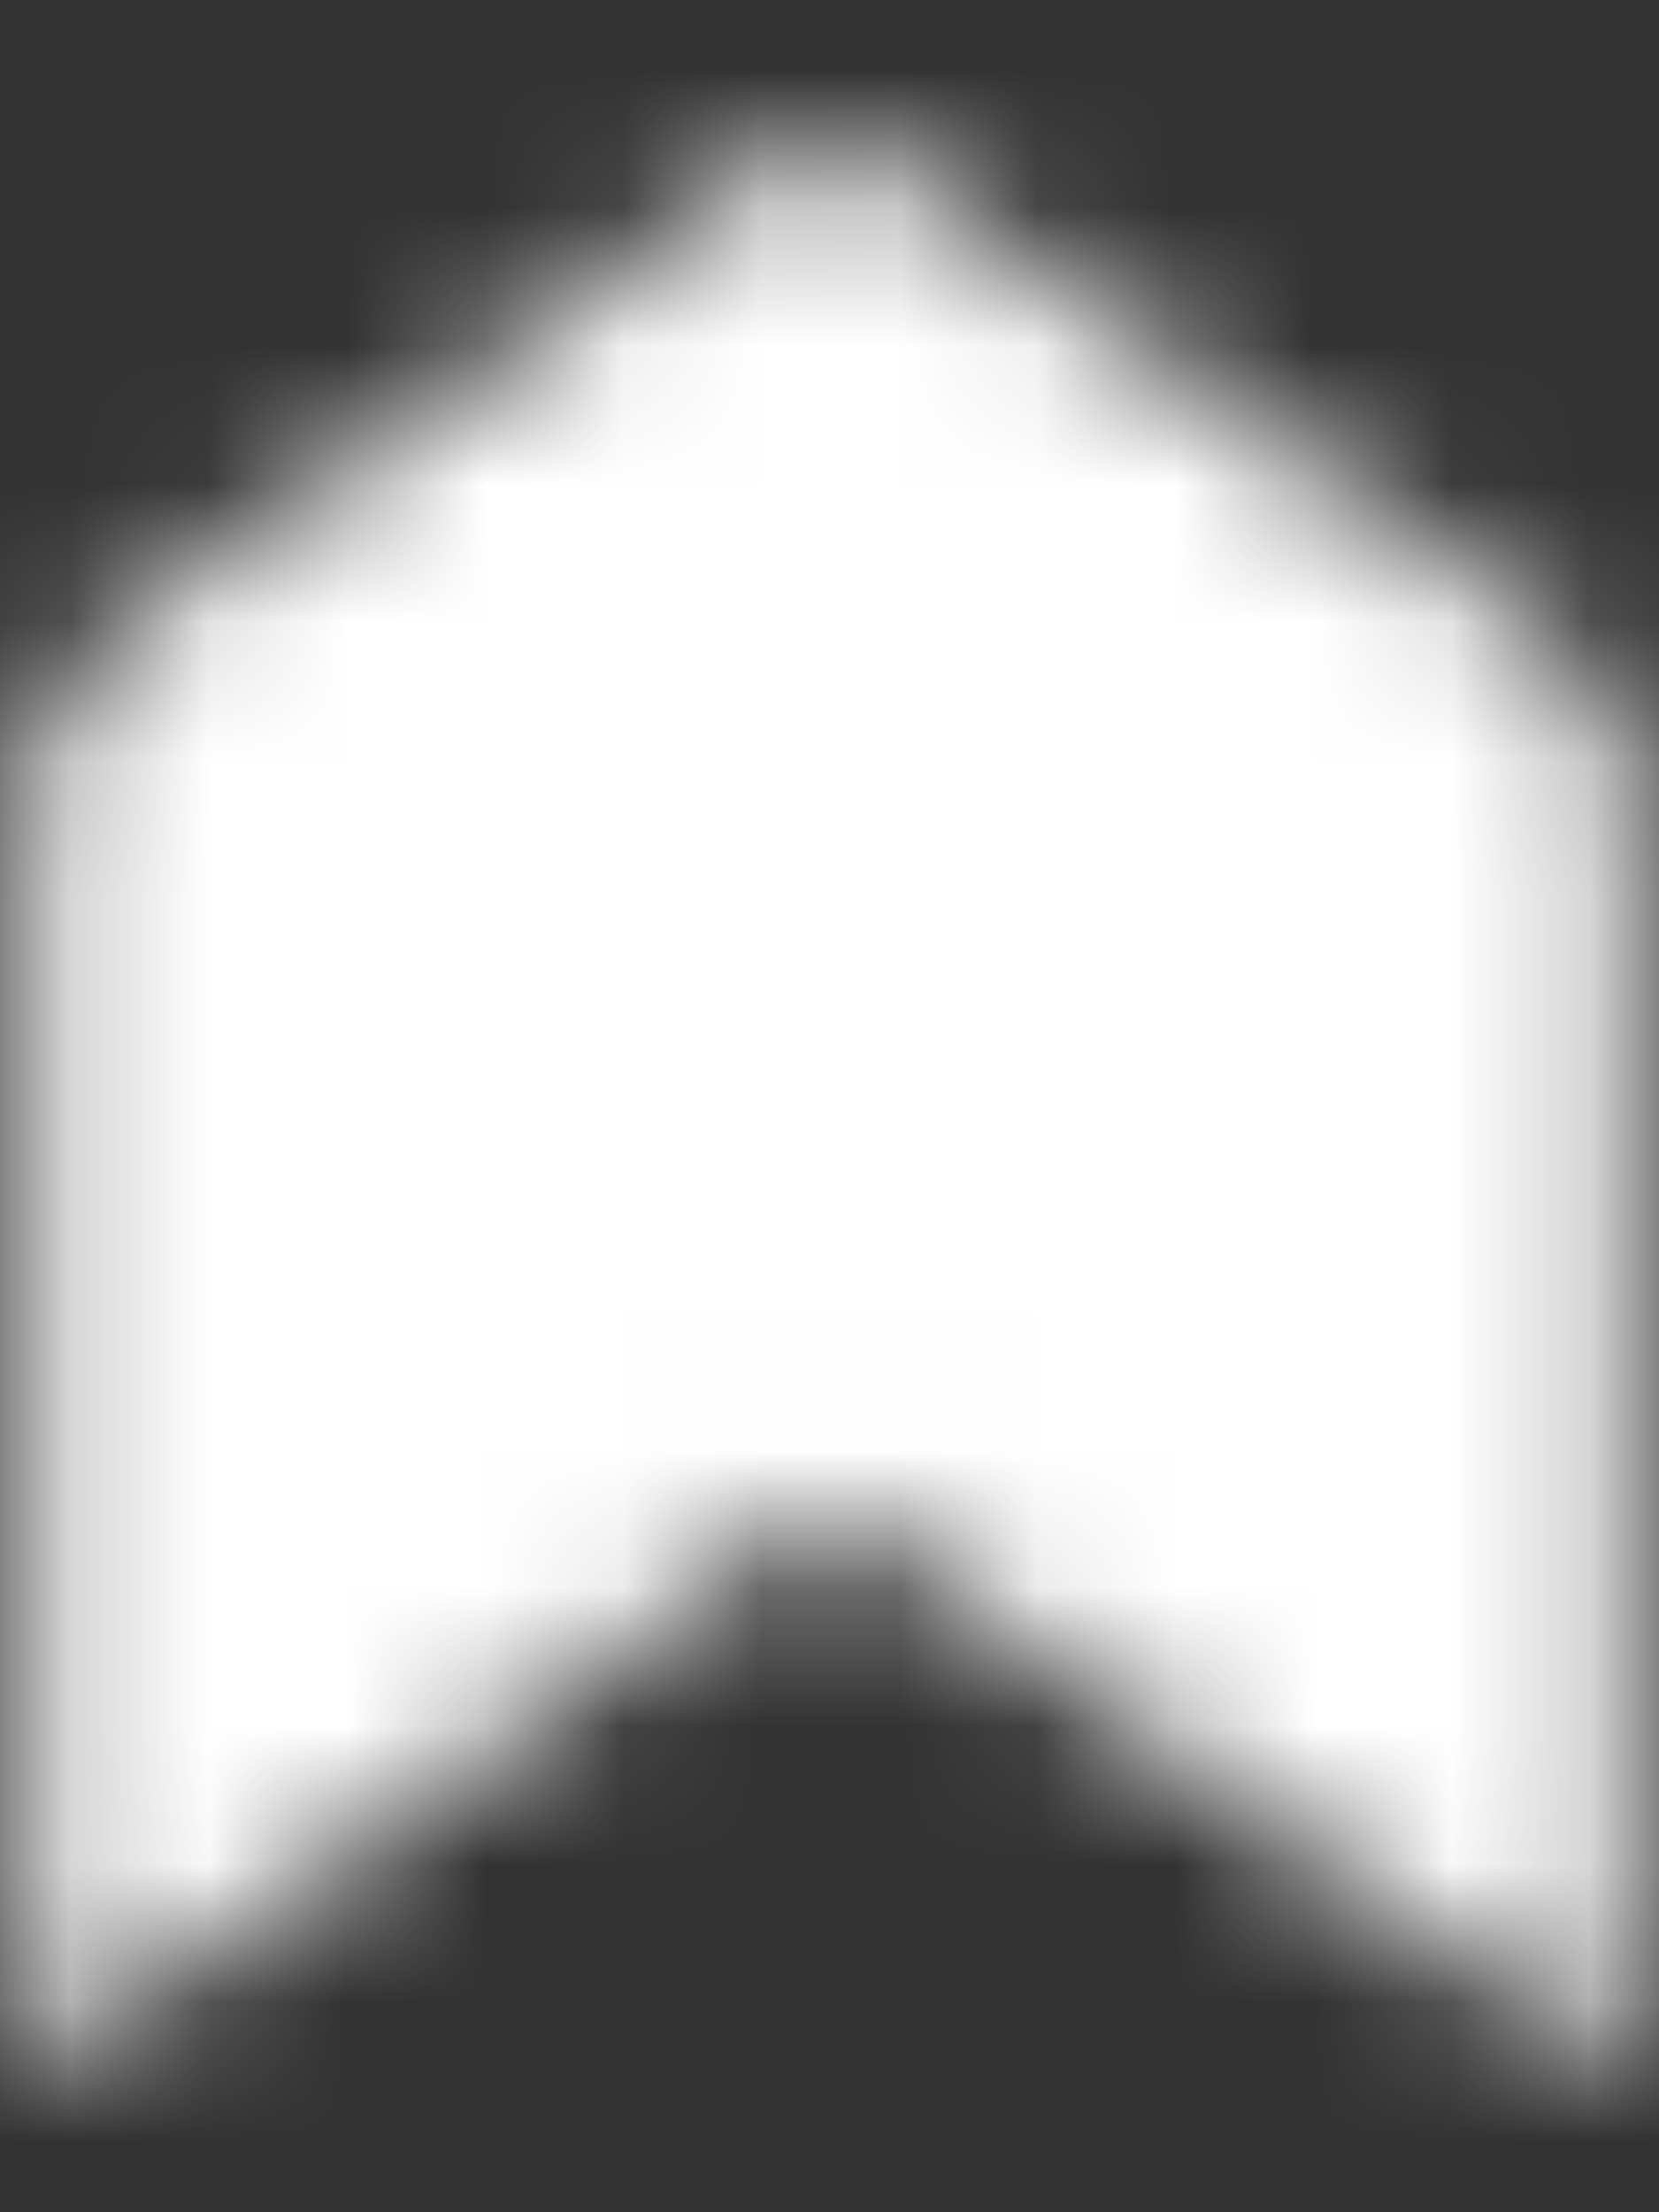 <?xml version="1.0" encoding="UTF-8"?>
<svg width="12px" height="16px" viewBox="0 0 12 16" version="1.1" xmlns="http://www.w3.org/2000/svg" xmlns:xlink="http://www.w3.org/1999/xlink">
    <rect x="0" y="0" width="12" height="16" fill="#333333" stroke="none"/>
    <!-- Generator: Sketch 53.2 (72643) - https://sketchapp.com -->
    <title>icon/action/label_important_24px 2</title>
    <desc>Created with Sketch.</desc>
    <defs>
        <path d="M2.917,15.829 L12.083,15.829 C12.642,15.829 13.142,15.562 13.442,15.137 L17.083,10.004 L13.442,4.871 C13.142,4.446 12.642,4.171 12.083,4.171 L2.917,4.171 L7.083,10.004 L2.917,15.829 L2.917,15.829 Z" id="path-1"></path>
    </defs>
    <g id="Feed" stroke="none" stroke-width="1" fill="none" fill-rule="evenodd">
        <g id="V1Feed_MobileHome-Copy-5" transform="translate(-276, -74)">
            <g id="icon/action/label_important_24px" transform="translate(282, 82) rotate(-90) translate(-282, -82) translate(272, 72)">
                <mask id="mask-2" fill="white">
                    <use xlink:href="#path-1"></use>
                </mask>
                <g fill-rule="nonzero"></g>
                <g id="✱-/-Color-/-Icons-/-Selected-/-On-Primary-/-Active-" mask="url(#mask-2)" fill="#FFFFFF" fill-rule="evenodd">
                    <rect id="Rectangle-3" x="0" y="0" width="20" height="20"></rect>
                </g>
            </g>
        </g>
    </g>
</svg>